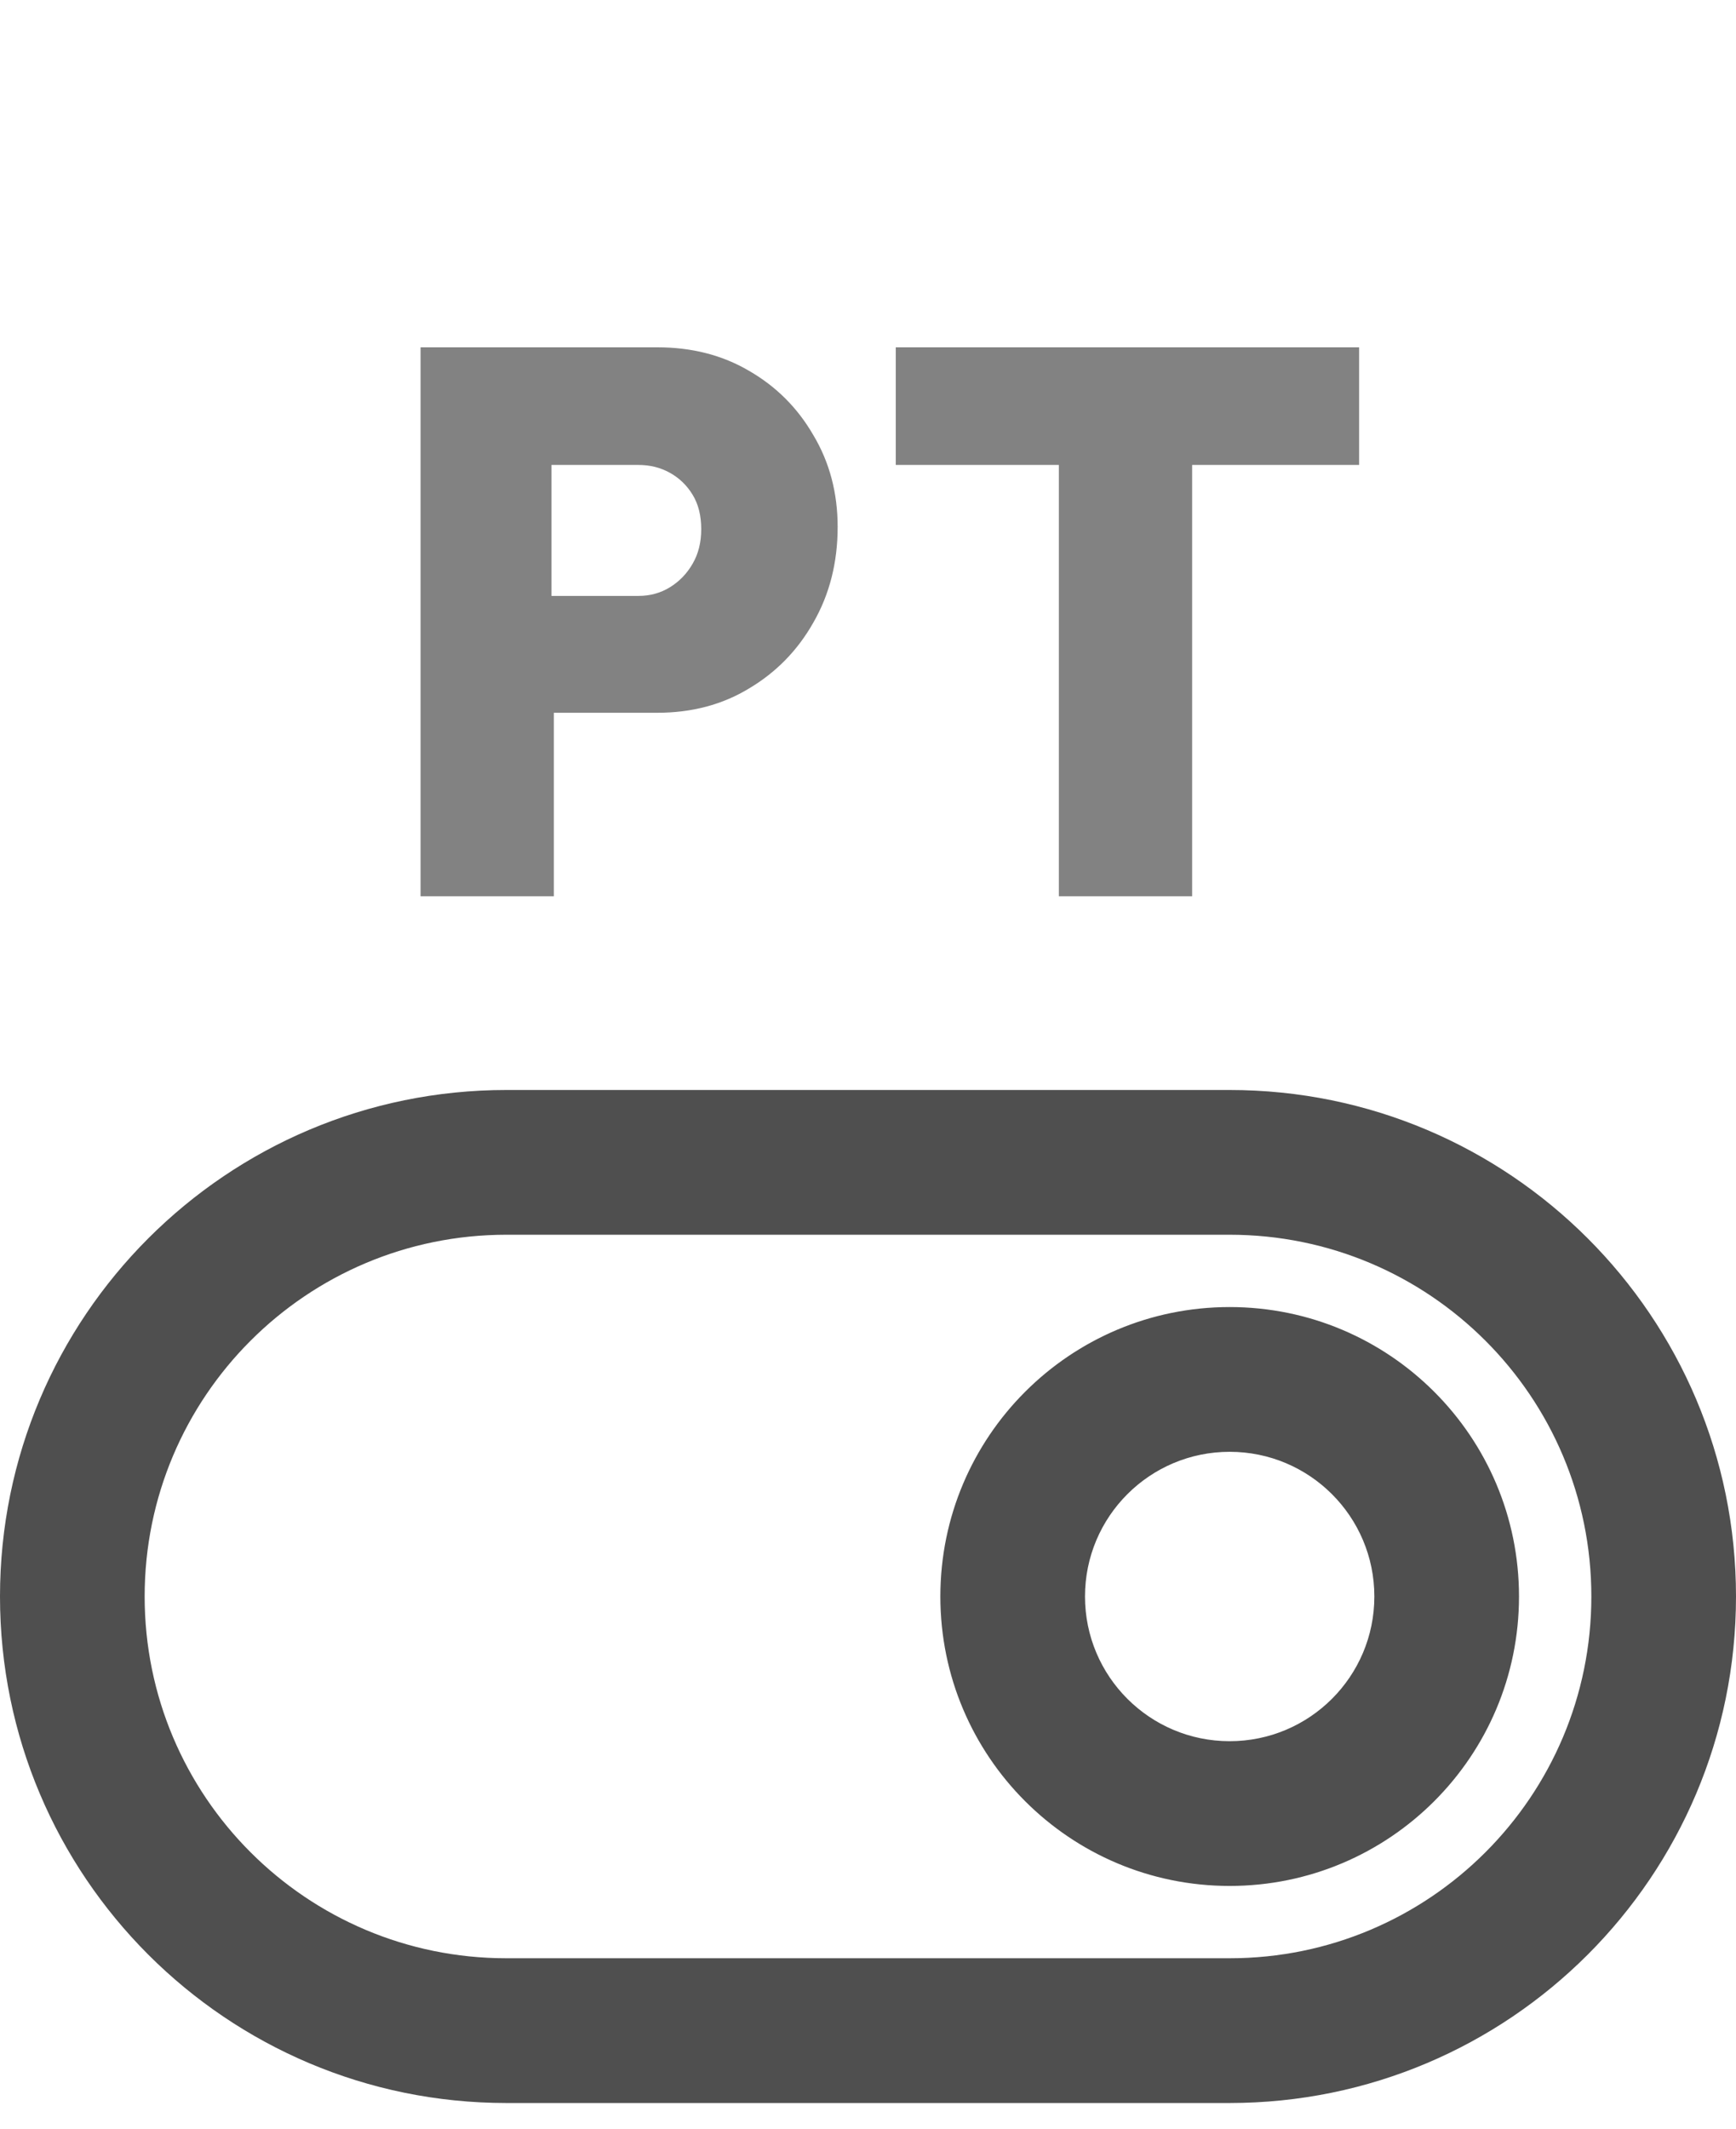 <svg width="31" height="38" viewBox="0 0 31 38" fill="none" xmlns="http://www.w3.org/2000/svg">
<path fill-rule="evenodd" clip-rule="evenodd" d="M21.958 19.458H9.042C4.048 19.458 0 23.506 0 28.5C0 33.494 4.048 37.542 9.042 37.542H21.958C26.952 37.542 31 33.494 31 28.5C31 23.506 26.952 19.458 21.958 19.458ZM2.583 28.5C2.583 24.933 5.475 22.042 9.042 22.042H21.958C25.525 22.042 28.417 24.933 28.417 28.5C28.417 32.067 25.525 34.958 21.958 34.958H9.042C5.475 34.958 2.583 32.067 2.583 28.5ZM21.958 33.667C19.105 33.667 16.792 31.354 16.792 28.5C16.792 25.646 19.105 23.333 21.958 23.333C24.812 23.333 27.125 25.646 27.125 28.5C27.125 31.354 24.812 33.667 21.958 33.667ZM24.542 28.5C24.542 29.927 23.385 31.083 21.958 31.083C20.532 31.083 19.375 29.927 19.375 28.5C19.375 27.073 20.532 25.917 21.958 25.917C23.385 25.917 24.542 27.073 24.542 28.5Z" fill="#4F4F4F"/>
<path d="M7.51 16V6.2H11.738C12.354 6.2 12.9 6.34 13.376 6.62C13.862 6.9 14.244 7.283 14.524 7.768C14.814 8.253 14.958 8.799 14.958 9.406C14.958 10.041 14.814 10.61 14.524 11.114C14.244 11.609 13.862 12.001 13.376 12.29C12.9 12.579 12.354 12.724 11.738 12.724H9.89V16H7.51ZM9.848 10.638H11.402C11.608 10.638 11.794 10.587 11.962 10.484C12.13 10.381 12.266 10.241 12.368 10.064C12.471 9.887 12.522 9.681 12.522 9.448C12.522 9.205 12.471 9 12.368 8.832C12.266 8.664 12.13 8.533 11.962 8.44C11.794 8.347 11.608 8.3 11.402 8.3H9.848V10.638ZM18.908 16V8.3H15.996V6.2H24.27V8.3H21.288V16H18.908Z" fill="#828282"/>
</svg>
